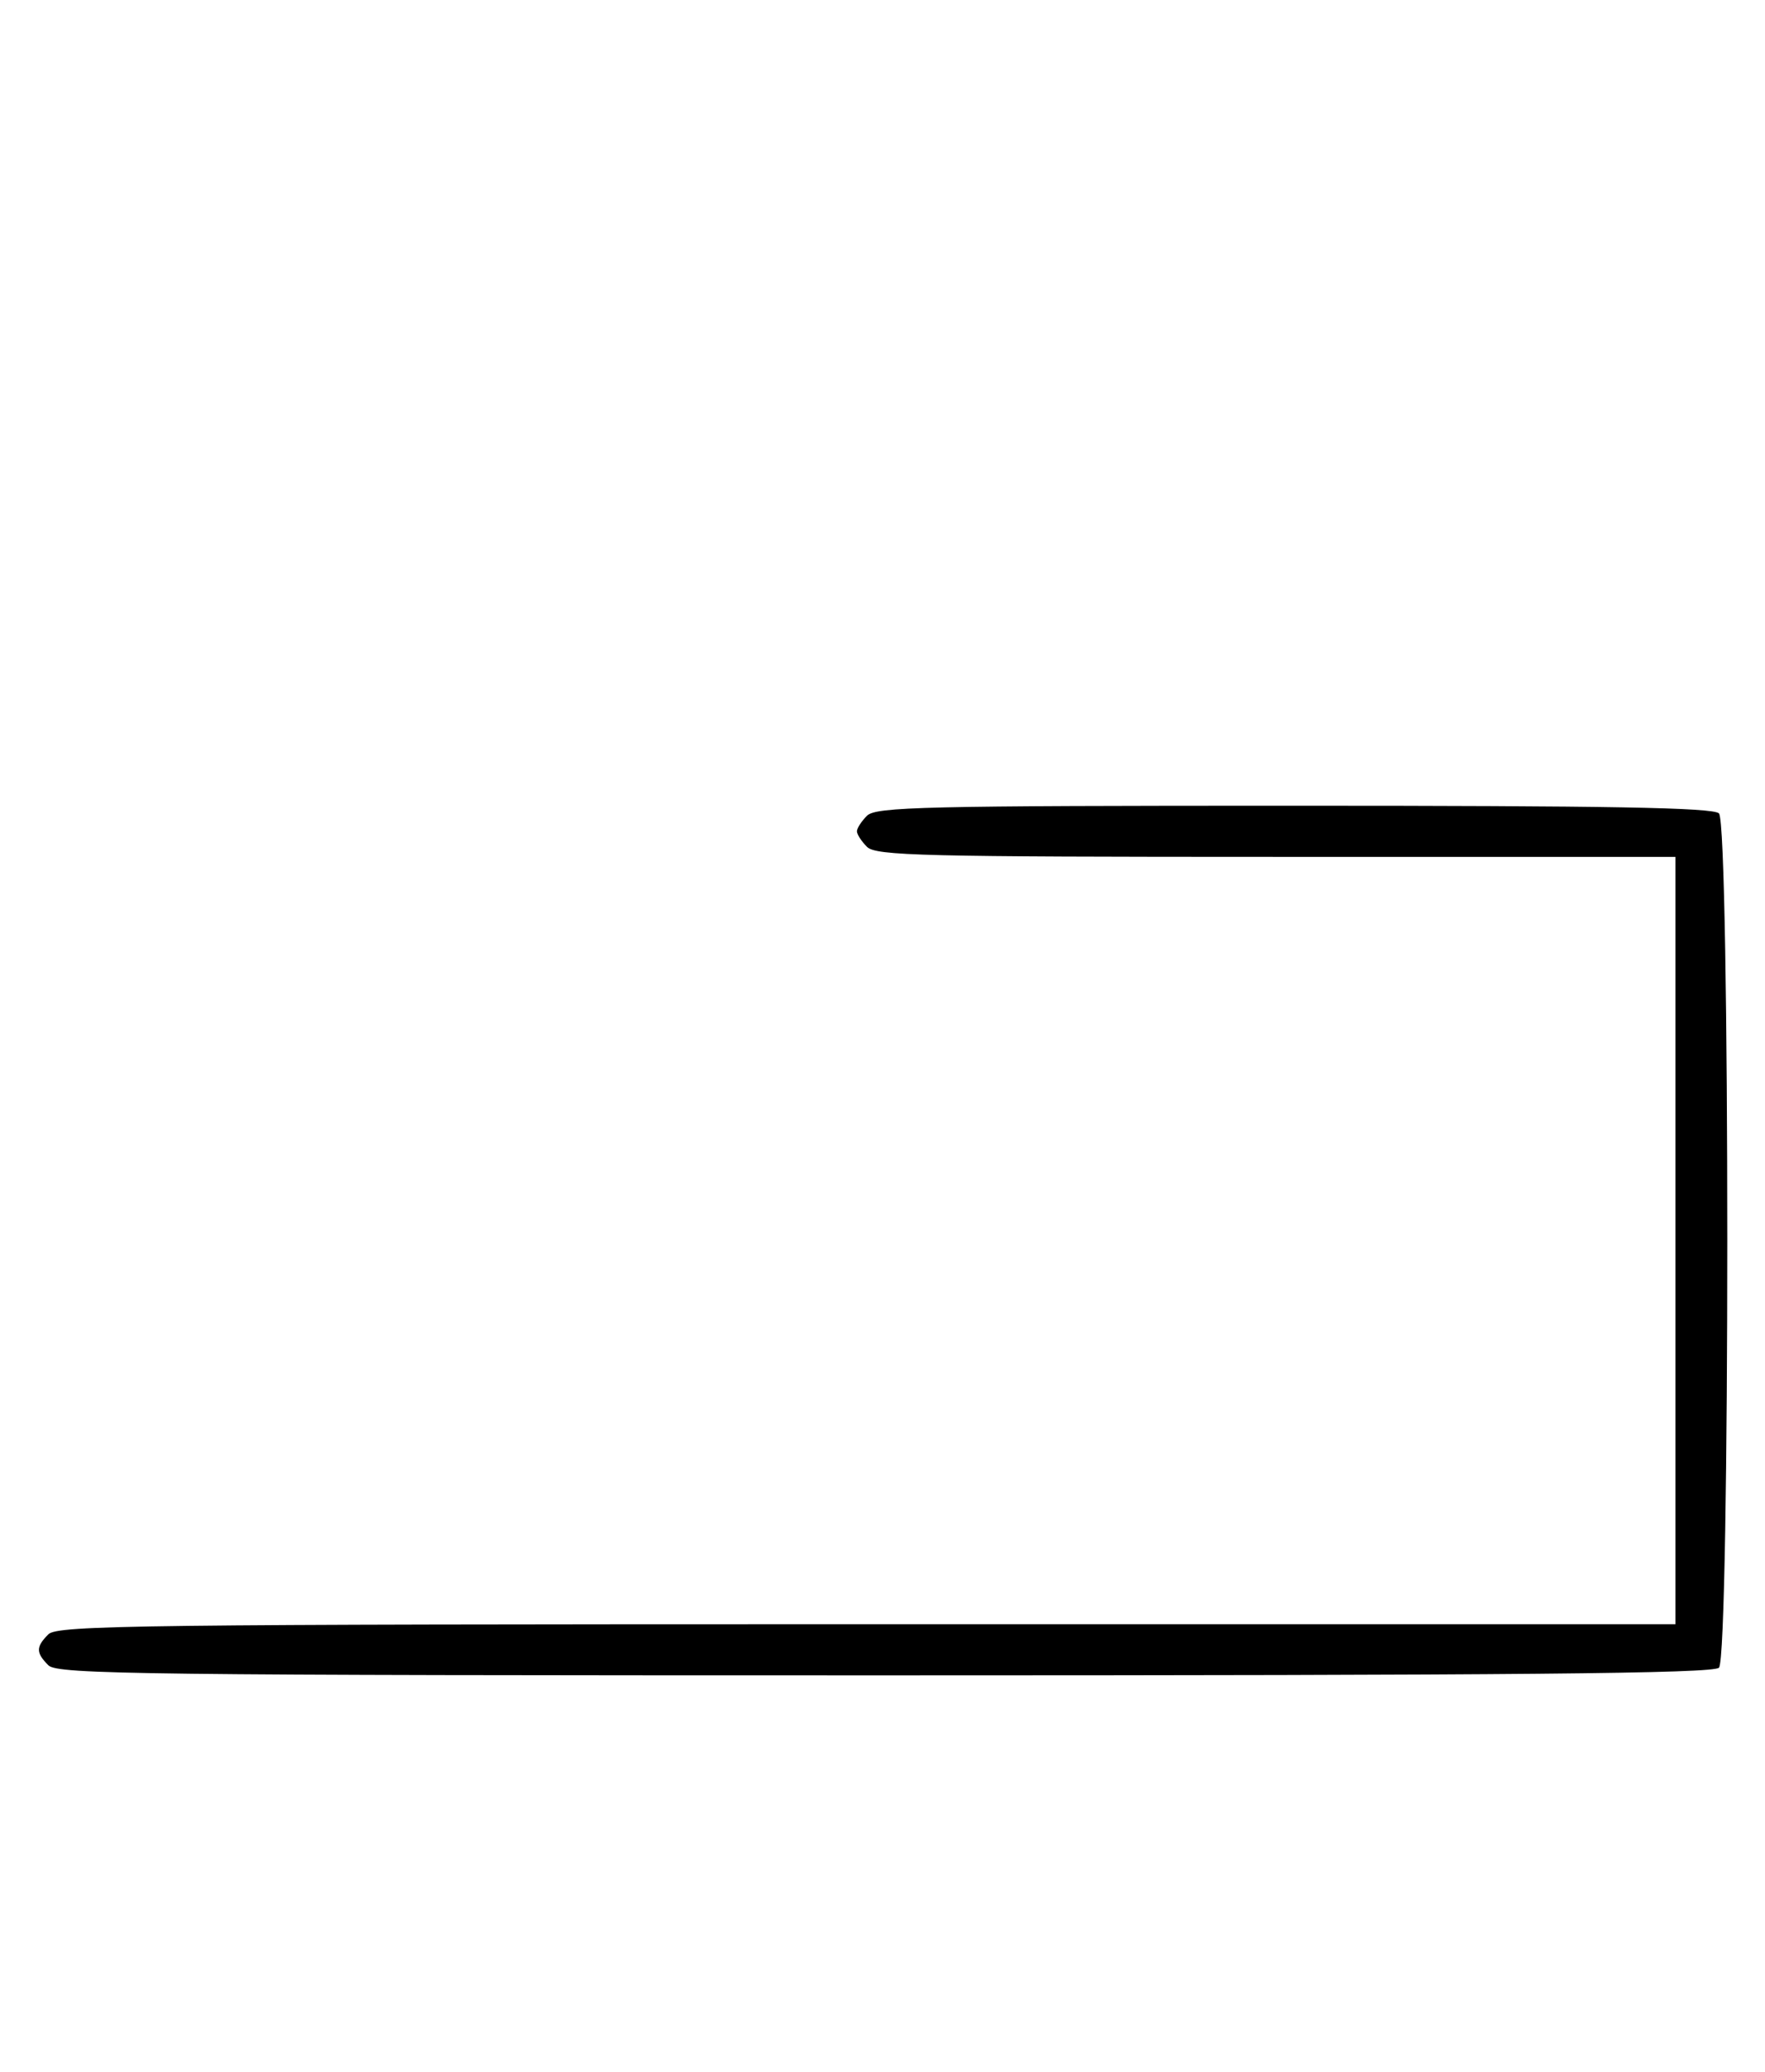 <svg xmlns="http://www.w3.org/2000/svg" width="276" height="324" viewBox="0 0 276 324" version="1.1">
	<path d="M 135.571 127.571 C 134.707 128.436, 134 129.529, 134 130 C 134 130.471, 134.707 131.564, 135.571 132.429 C 136.966 133.824, 144.152 134, 199.571 134 L 262 134 262 194 L 262 254 135.571 254 C 21.970 254, 8.983 254.159, 7.571 255.571 C 5.598 257.545, 5.598 258.455, 7.571 260.429 C 8.984 261.841, 22.224 262, 138.371 262 C 237.549 262, 267.879 261.721, 268.800 260.800 C 270.535 259.065, 270.535 128.935, 268.800 127.200 C 267.891 126.291, 251.771 126, 202.371 126 C 144.406 126, 136.968 126.175, 135.571 127.571 " stroke="none" fill="black" fill-rule="evenodd"/>
</svg>